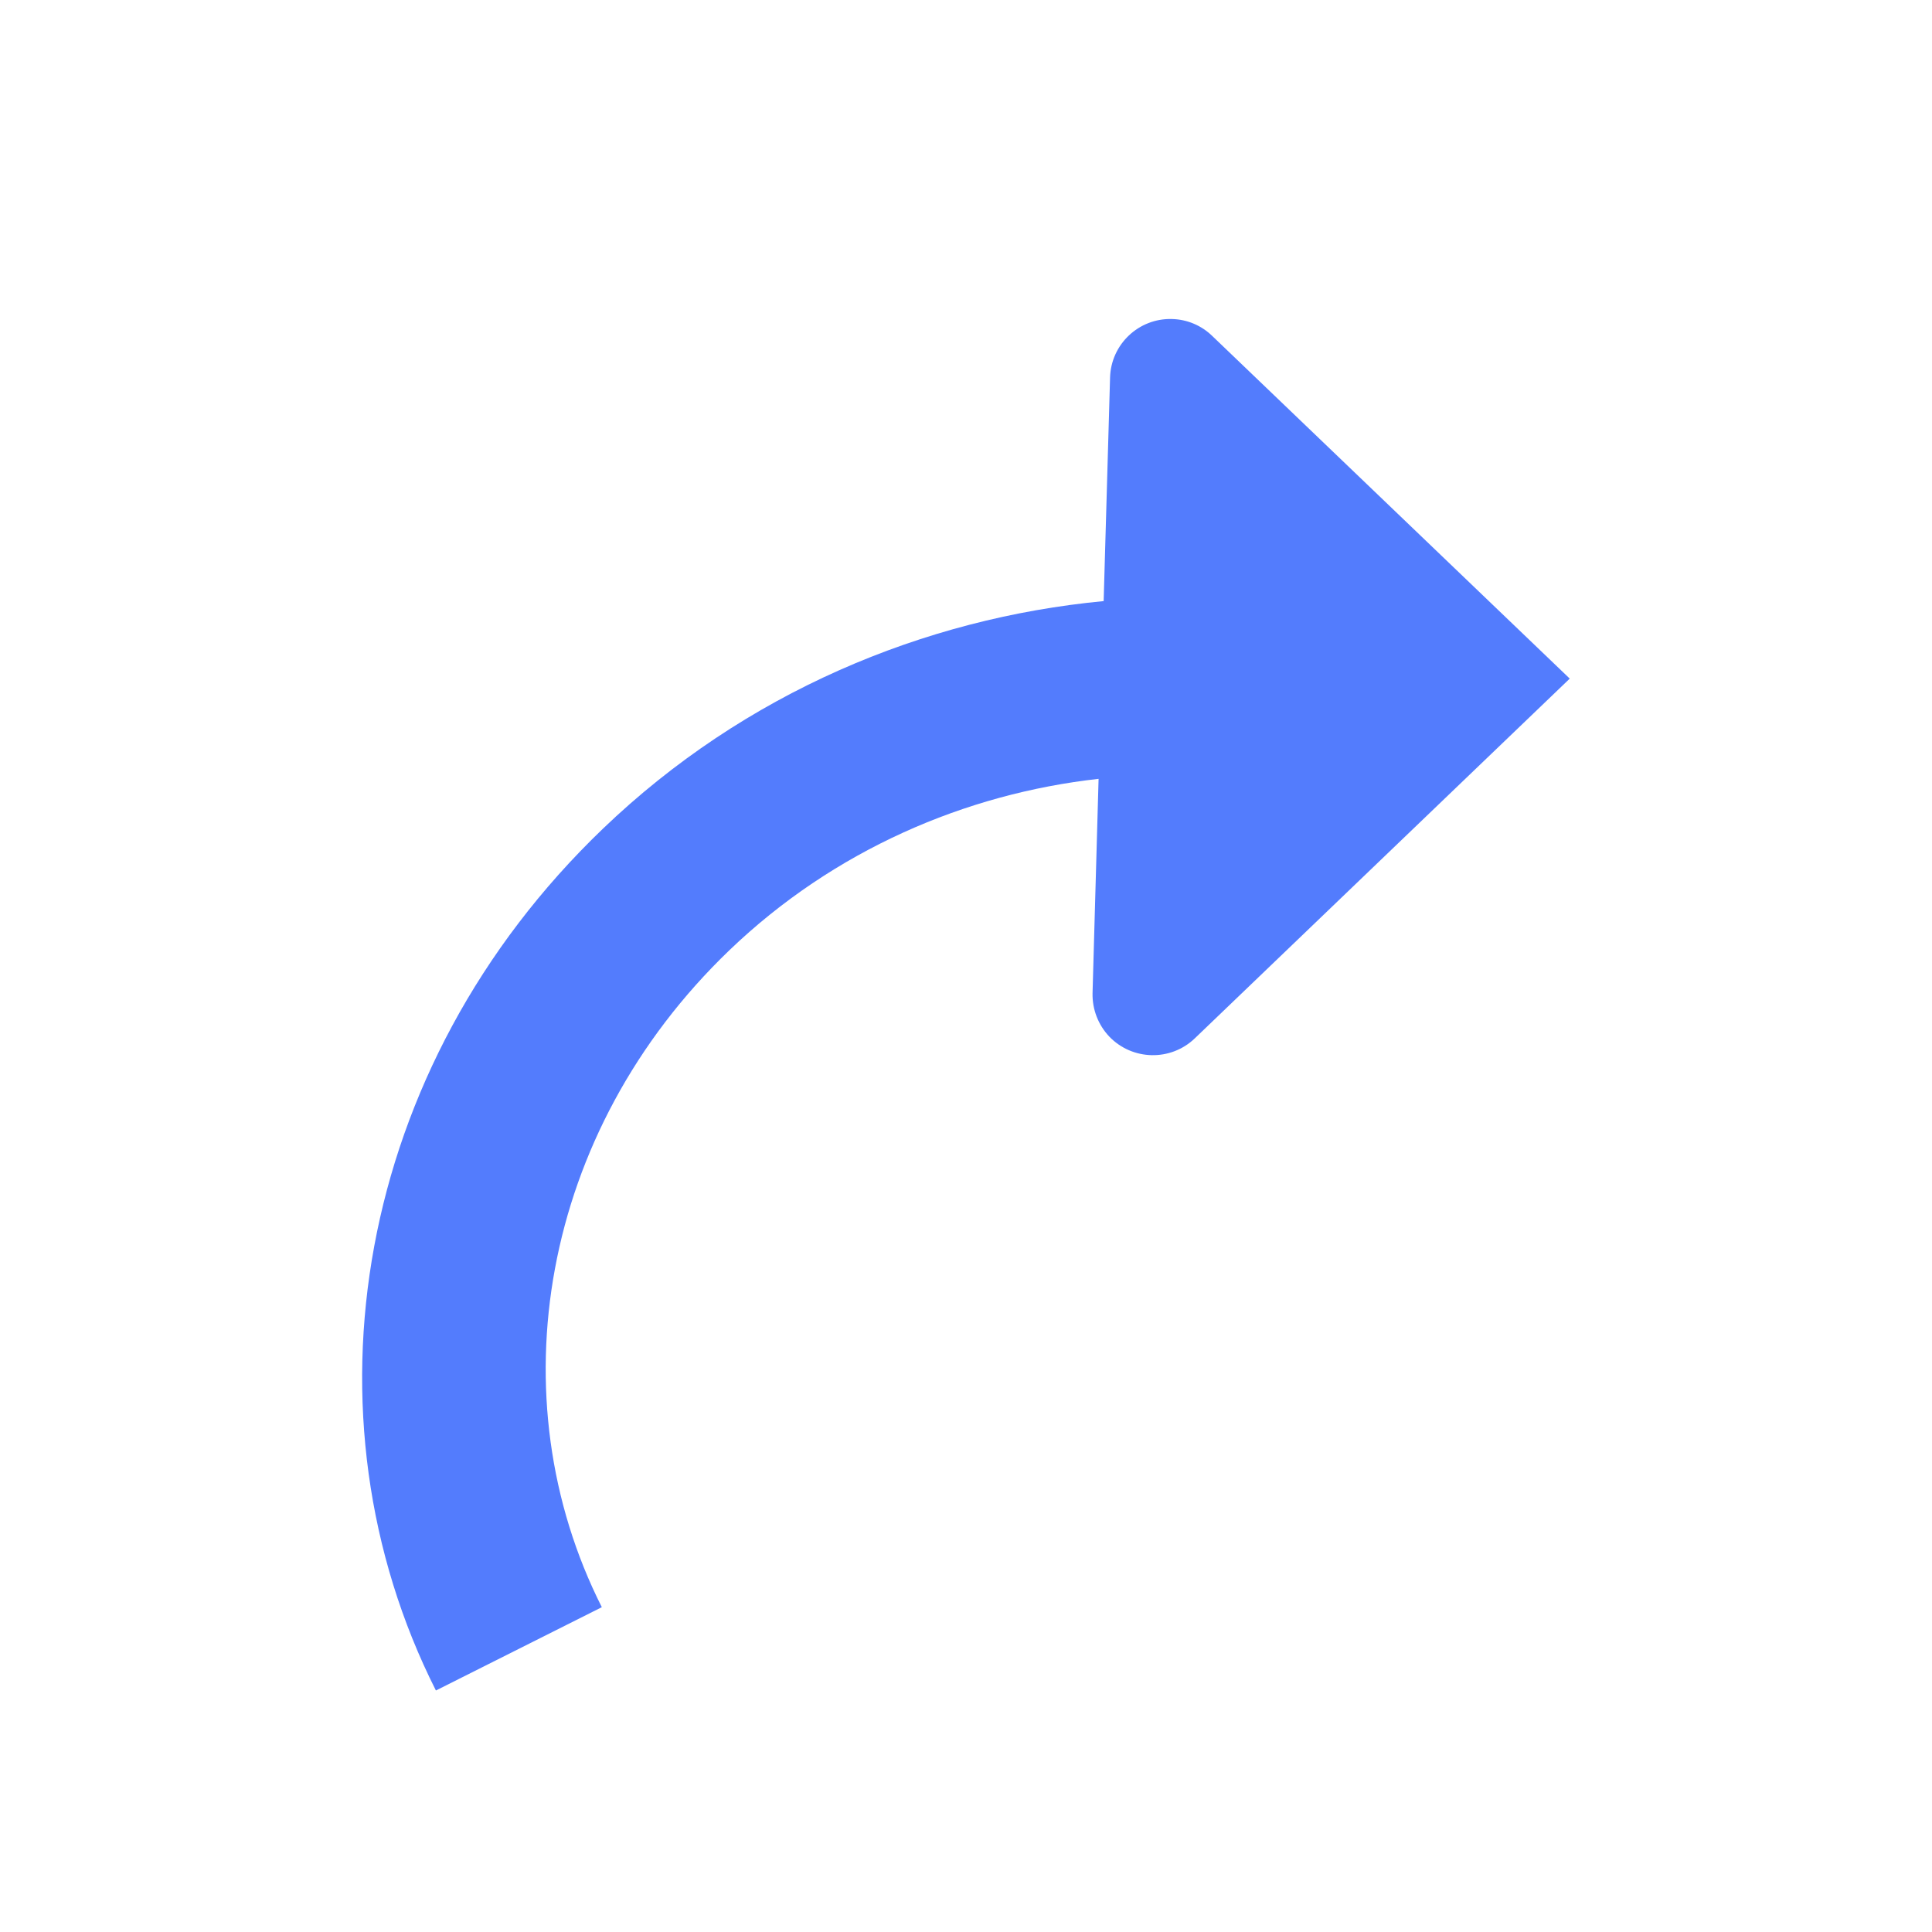 <svg xmlns="http://www.w3.org/2000/svg" width="16" height="16" viewBox="0 0 16 16">
    <g fill="none" fill-rule="evenodd">
        <path d="M0 0L16 0 16 16 0 16z"/>
        <path fill="#537CFD" d="M9.14 4.978l.053-1.85c.007-.276.237-.494.513-.486.125.003.243.053.332.139L13 5.62l-3.106 2.98c-.199.19-.515.184-.707-.015-.092-.097-.142-.226-.139-.36l.05-1.775c-1.102.123-2.192.59-3.056 1.418-1.572 1.508-1.931 3.712-1.058 5.442L3.61 14c-1.146-2.272-.677-5.161 1.383-7.137C6.167 5.737 7.65 5.12 9.14 4.978z"/>
    </g>
</svg>

